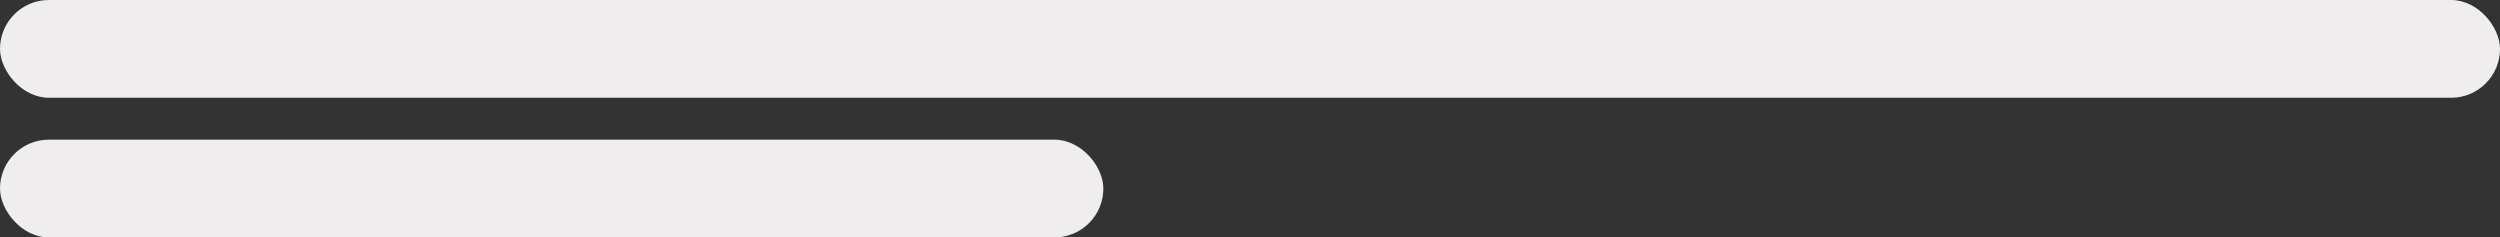 <svg width="179" height="17" viewBox="0 0 179 17" fill="none" xmlns="http://www.w3.org/2000/svg">
<rect x="0" y="0" width="179" height="17" fill="#333333" stroke="none"/>
<rect width="179" height="7" rx="3.5" fill="#EFEDED"/>
<rect y="10" width="79" height="7" rx="3.5" fill="#EFEDED"/>
</svg>
